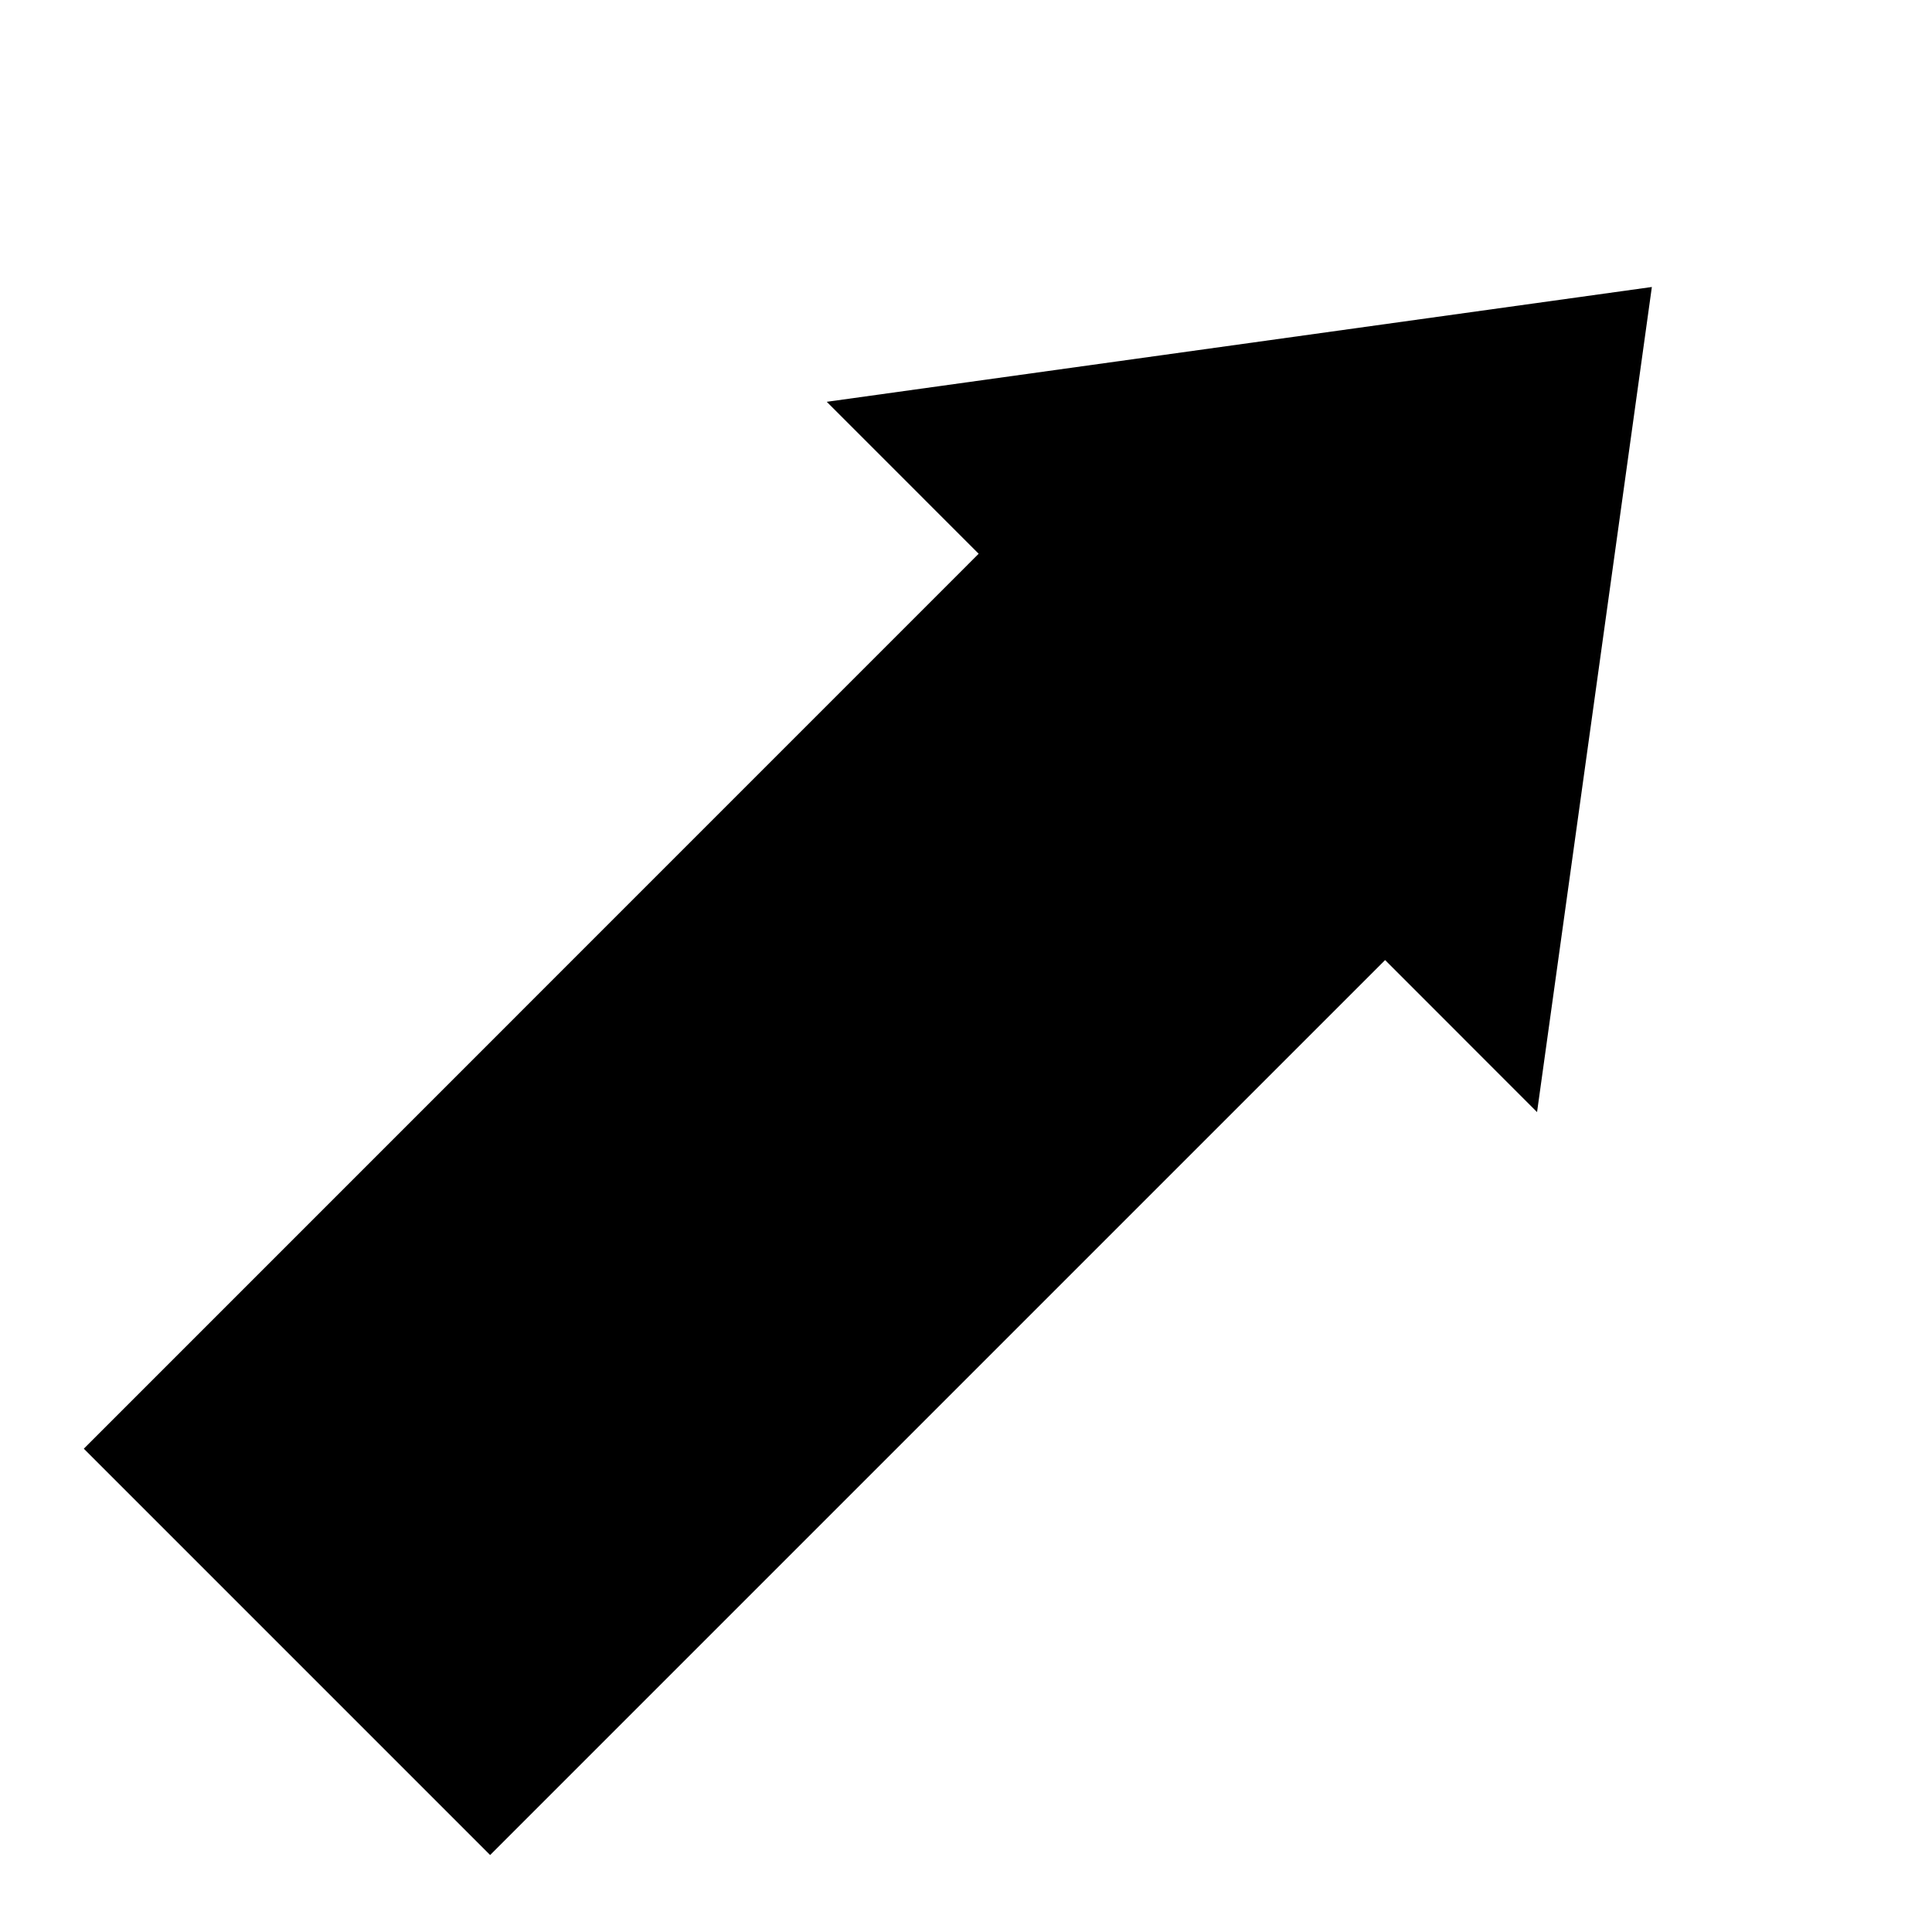 <svg xmlns="http://www.w3.org/2000/svg" xmlns:xlink="http://www.w3.org/1999/xlink" width="100" zoomAndPan="magnify" viewBox="0 0 75 75" height="100" preserveAspectRatio="xMidYMid meet" version="1.0"><defs><clipPath id="f9e5945421"><path d="M 3 11 L 65 11 L 65 73 L 3 73 Z M 3 11 " clip-rule="nonzero"/></clipPath><clipPath id="52a7675fef"><path d="M -2.672 50.359 L 50.359 -2.672 L 77.938 24.906 L 24.906 77.938 Z M -2.672 50.359 " clip-rule="nonzero"/></clipPath><clipPath id="358abcf73d"><path d="M -2.672 50.359 L 50.359 -2.672 L 77.938 24.906 L 24.906 77.938 Z M -2.672 50.359 " clip-rule="nonzero"/></clipPath></defs><g clip-path="url(#f9e5945421)"><g clip-path="url(#52a7675fef)"><g clip-path="url(#358abcf73d)"><path fill="#000000" d="M 59.668 43.172 L 53.77 37.27 L 19.027 72.012 L 3.254 56.238 L 37.992 21.496 L 32.094 15.598 L 64.125 11.141 Z M 59.668 43.172 " fill-opacity="1" fill-rule="nonzero"/></g></g></g></svg>